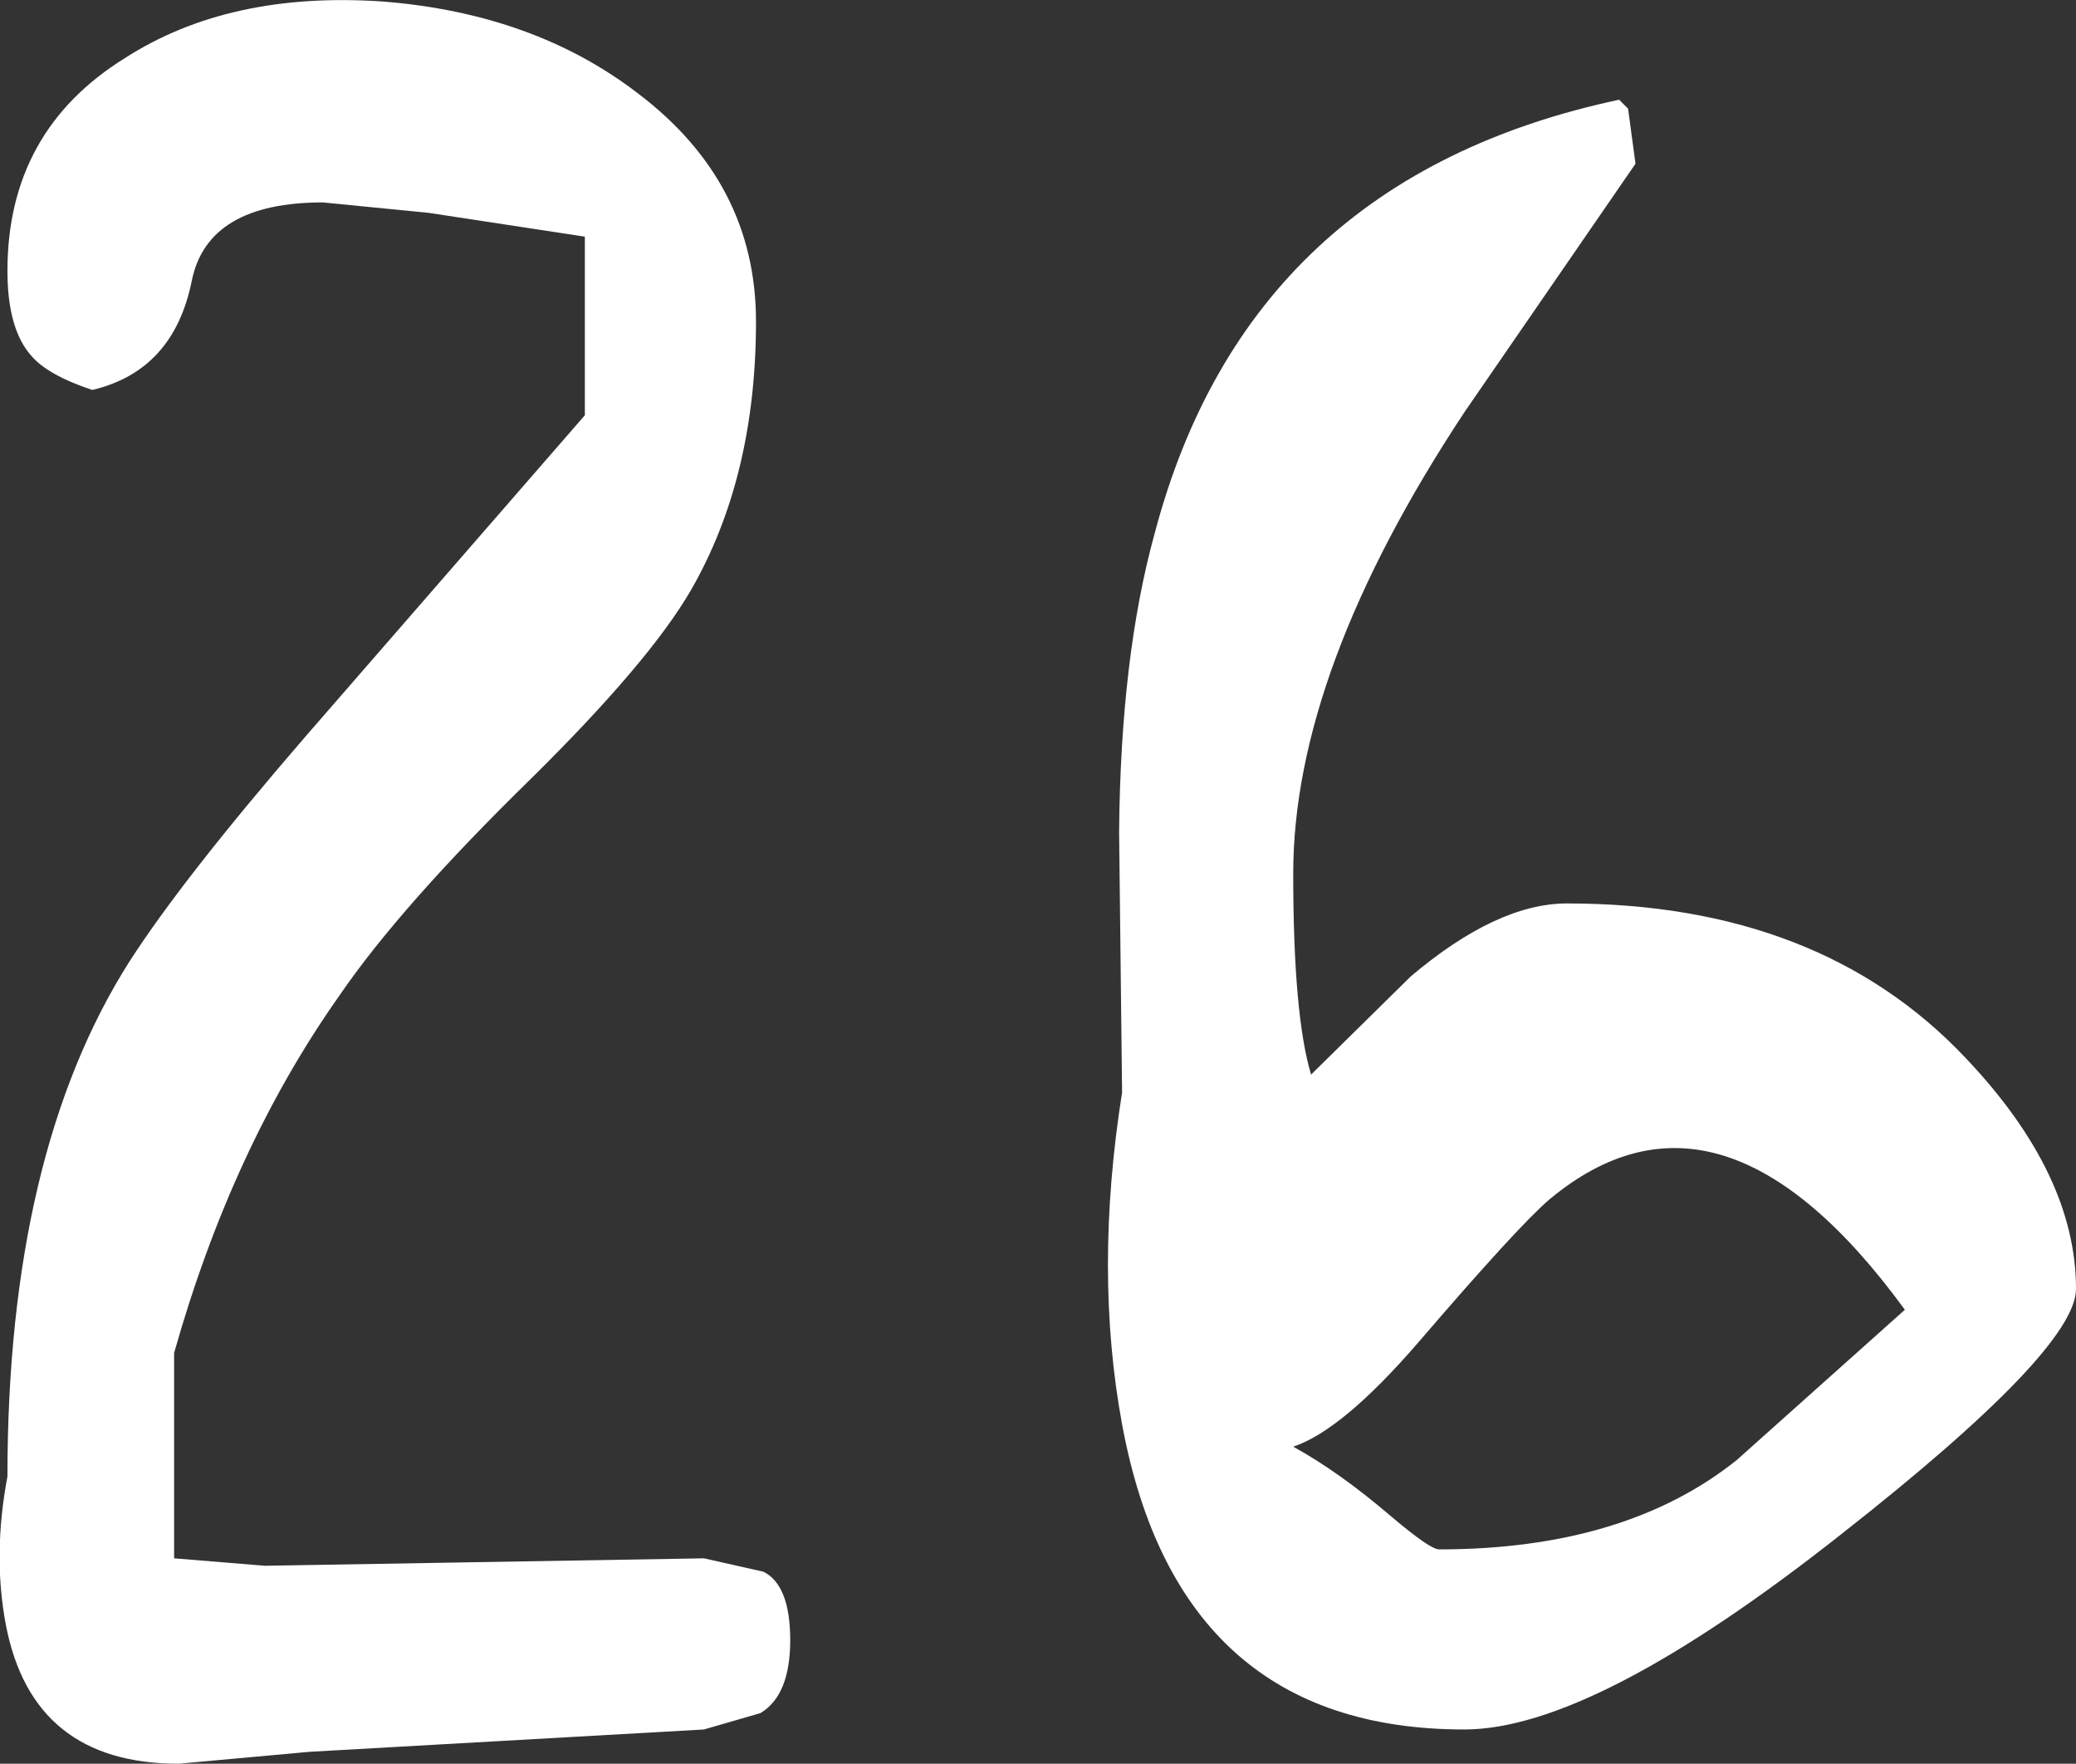 <?xml version="1.0" encoding="UTF-8" standalone="no"?>
<svg xmlns:ffdec="https://www.free-decompiler.com/flash" xmlns:xlink="http://www.w3.org/1999/xlink" ffdec:objectType="shape" height="59.25px" width="69.75px" xmlns="http://www.w3.org/2000/svg">
  <rect width="100%" height="100%" fill="#333333" stroke="none"/>
  <g transform="matrix(1.0, 0.0, 0.0, 1.0, 32.7, 210.45)">
    <path d="M22.25 -204.95 L16.5 -196.6 Q10.75 -187.9 10.75 -181.1 10.75 -176.35 11.35 -174.35 L14.7 -177.65 Q17.6 -180.1 19.95 -180.1 28.45 -180.1 33.35 -174.9 37.05 -171.0 37.05 -167.15 37.05 -165.1 29.15 -158.9 20.85 -152.35 16.5 -152.35 6.9 -152.35 5.0 -162.6 4.05 -167.75 5.0 -173.75 L4.9 -182.5 Q4.95 -188.4 6.1 -192.55 9.25 -204.45 21.7 -207.1 L22.0 -206.8 22.25 -204.95 M15.65 -158.4 Q21.9 -158.4 25.65 -161.4 L31.3 -166.45 Q25.1 -174.95 19.35 -170.15 18.3 -169.25 14.95 -165.35 12.4 -162.4 10.75 -161.85 12.3 -161.0 14.05 -159.5 15.35 -158.4 15.65 -158.4 M-32.45 -201.35 Q-32.45 -206.05 -28.5 -208.5 -25.0 -210.75 -19.85 -210.4 -14.75 -210.0 -11.25 -207.3 -7.3 -204.3 -7.3 -199.65 -7.3 -194.4 -9.5 -190.6 -10.9 -188.2 -14.85 -184.3 -19.25 -180.0 -21.3 -177.0 -24.9 -171.9 -26.85 -165.0 L-26.85 -158.1 -23.8 -157.85 -9.05 -158.1 -7.05 -157.65 Q-6.15 -157.2 -6.15 -155.35 -6.15 -153.5 -7.15 -152.9 L-9.05 -152.35 -22.3 -151.6 -26.7 -151.2 Q-31.6 -151.2 -32.5 -155.85 -32.95 -158.2 -32.45 -160.85 -32.45 -171.7 -28.35 -178.15 -26.55 -180.95 -22.4 -185.75 L-13.05 -196.5 -13.05 -202.5 -18.3 -203.3 -21.85 -203.65 Q-25.7 -203.65 -26.25 -201.05 -26.85 -198.0 -29.6 -197.35 -31.1 -197.85 -31.65 -198.5 -32.45 -199.4 -32.45 -201.35" fill="#ffffff" fill-rule="evenodd" stroke="none"/>
  </g>
</svg>
